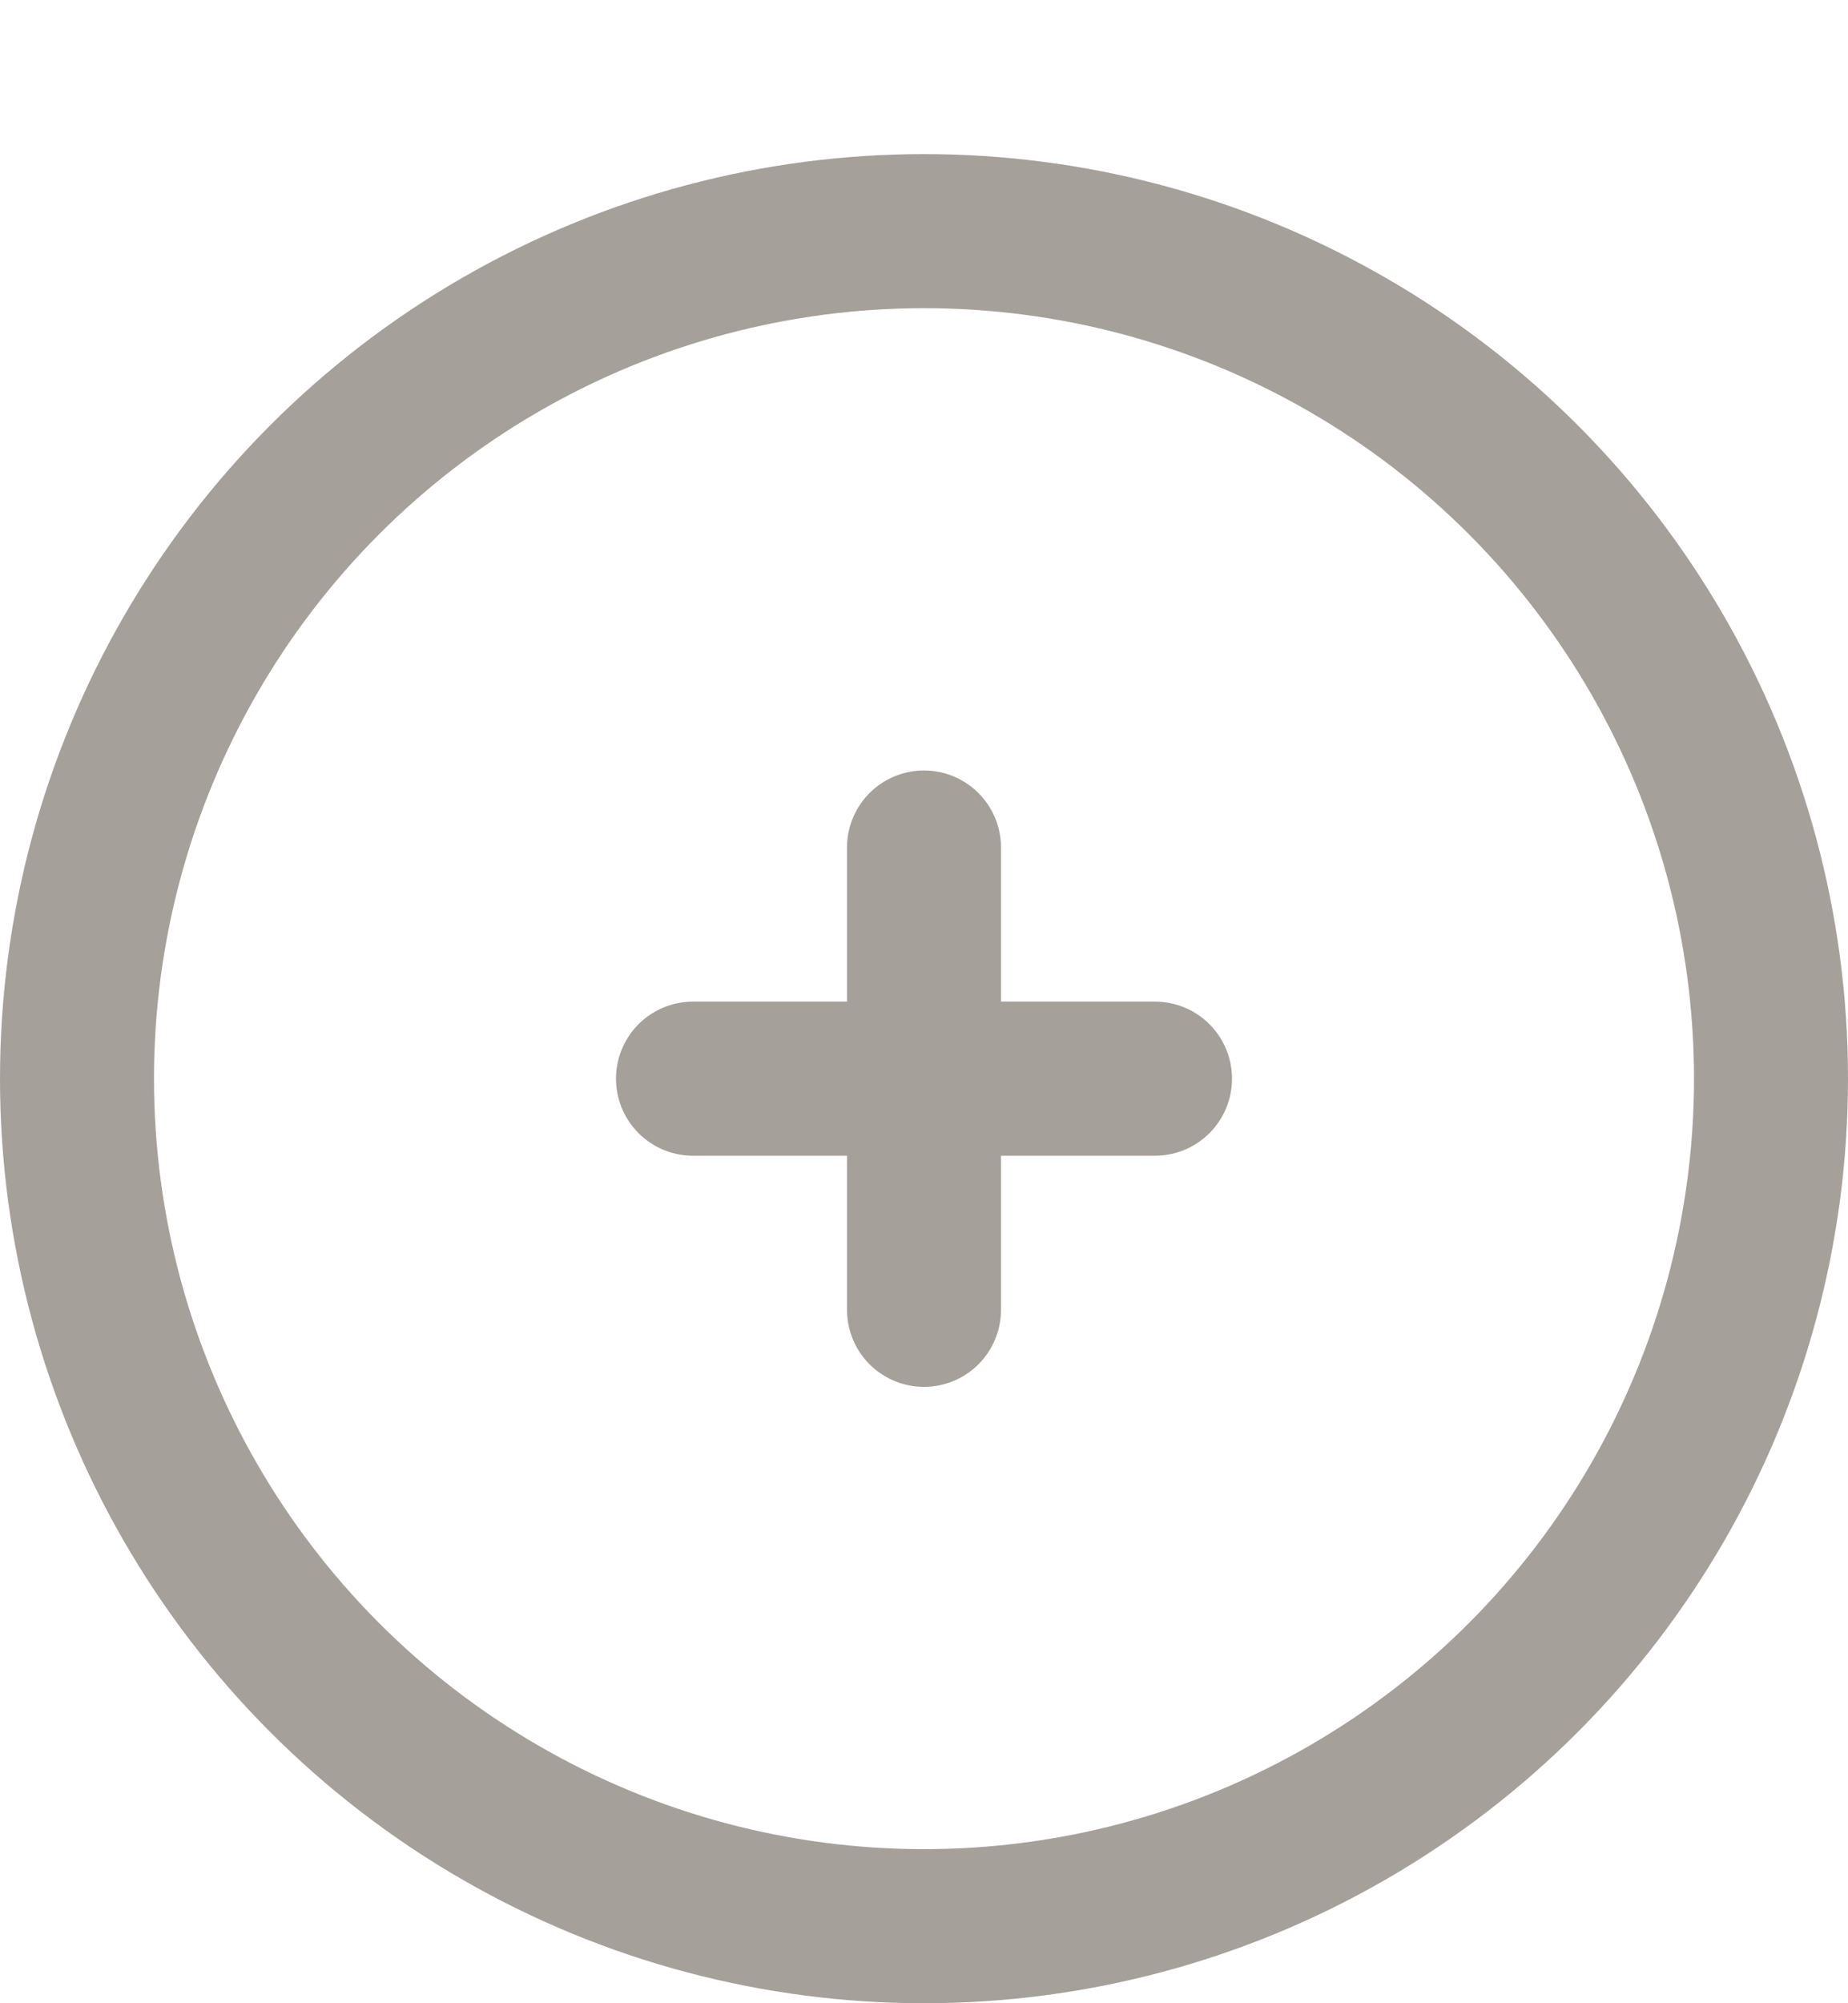 <svg width="24" height="26" viewBox="0 0 24 26" fill="none" xmlns="http://www.w3.org/2000/svg">
<circle cx="12" cy="14" r="11" stroke="#A6A09B" stroke-width="2"/>
<line x1="9" y1="14" x2="15" y2="14" stroke="#A6A09B" stroke-width="2" stroke-linecap="round" stroke-linejoin="round"/>
<line x1="12" y1="17" x2="12" y2="11" stroke="#A6A09B" stroke-width="2" stroke-linecap="round" stroke-linejoin="round"/>
</svg>
